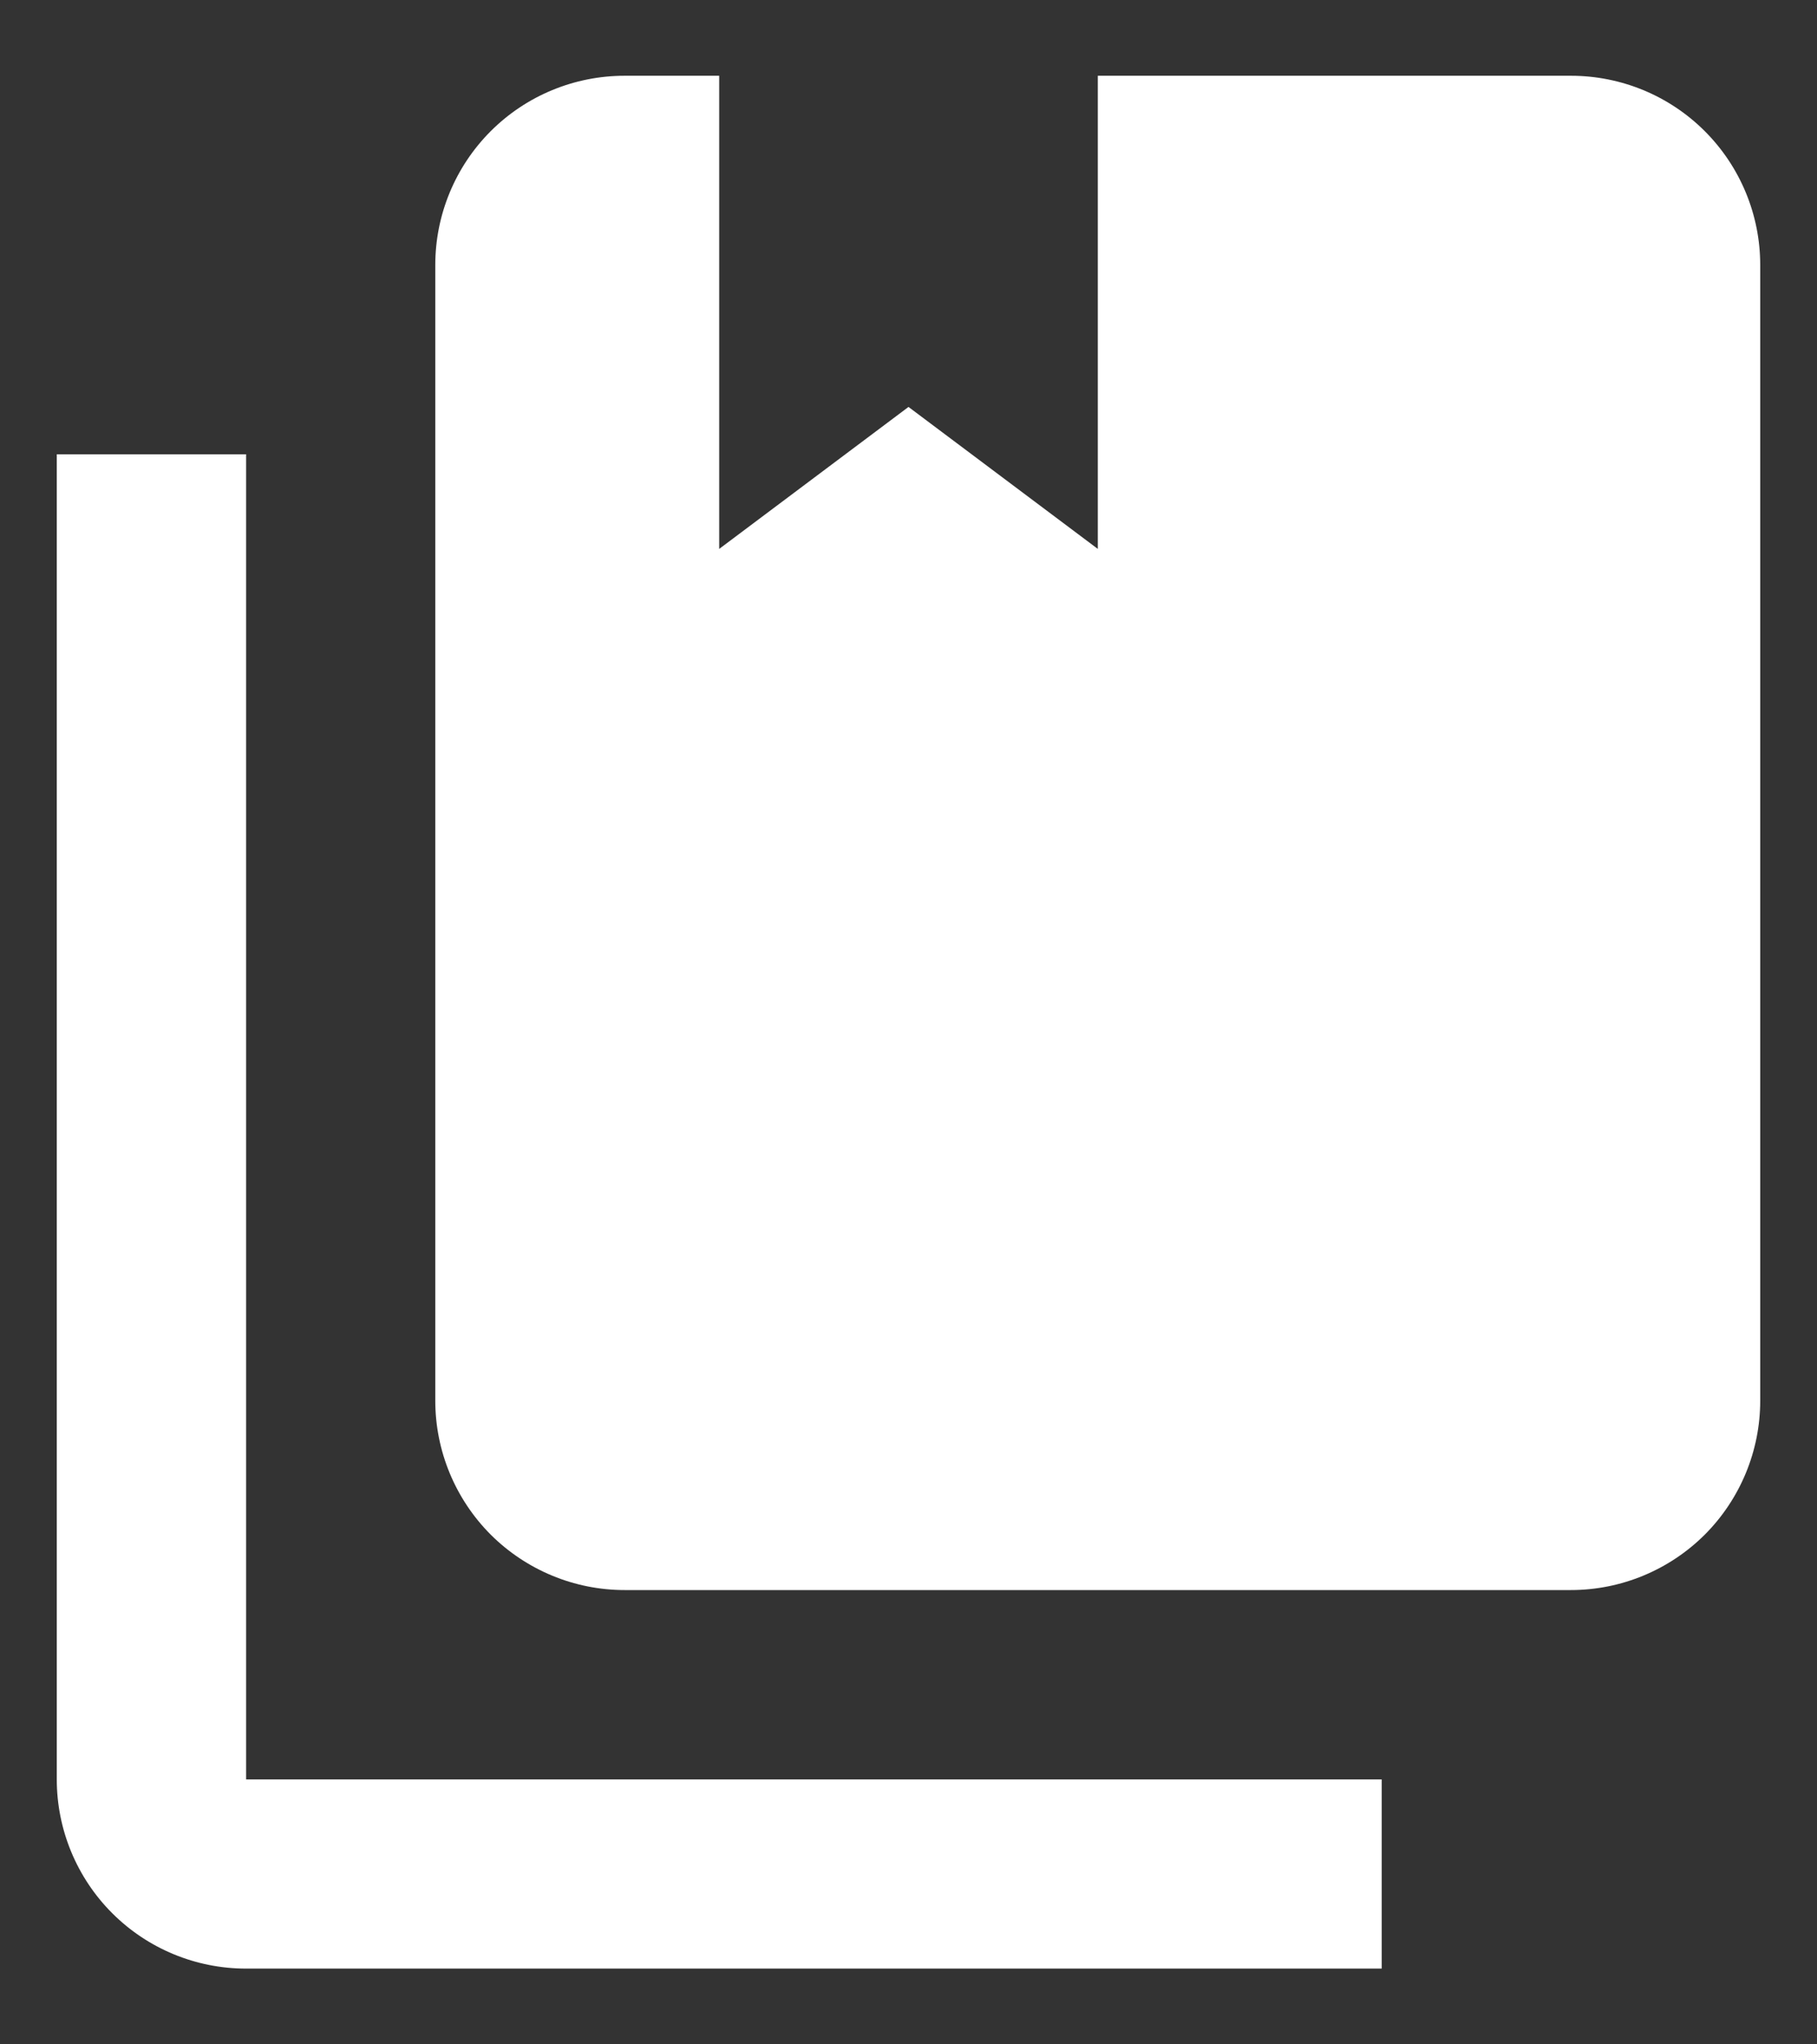 <svg width="16" height="18" viewBox="0 0 16 18" fill="none" xmlns="http://www.w3.org/2000/svg">
<rect x="0" y="0" width="16" height="18" fill="#333333" stroke="none"/>
<path d="M13.833 14H5.5C5.058 14 4.634 13.824 4.321 13.512C4.009 13.199 3.833 12.775 3.833 12.333V2.333C3.833 1.891 4.009 1.467 4.321 1.155C4.634 0.842 5.058 0.667 5.5 0.667H6.333V4.833L8 3.583L9.667 4.833V0.667H13.833C14.275 0.667 14.699 0.842 15.012 1.155C15.324 1.467 15.5 1.891 15.5 2.333V12.333C15.5 12.775 15.324 13.199 15.012 13.512C14.699 13.824 14.275 14 13.833 14ZM12.167 15.667V17.333H2.167C1.725 17.333 1.301 17.158 0.988 16.845C0.676 16.533 0.5 16.109 0.5 15.667V4H2.167V15.667H12.167Z" fill="white"/>
</svg>
